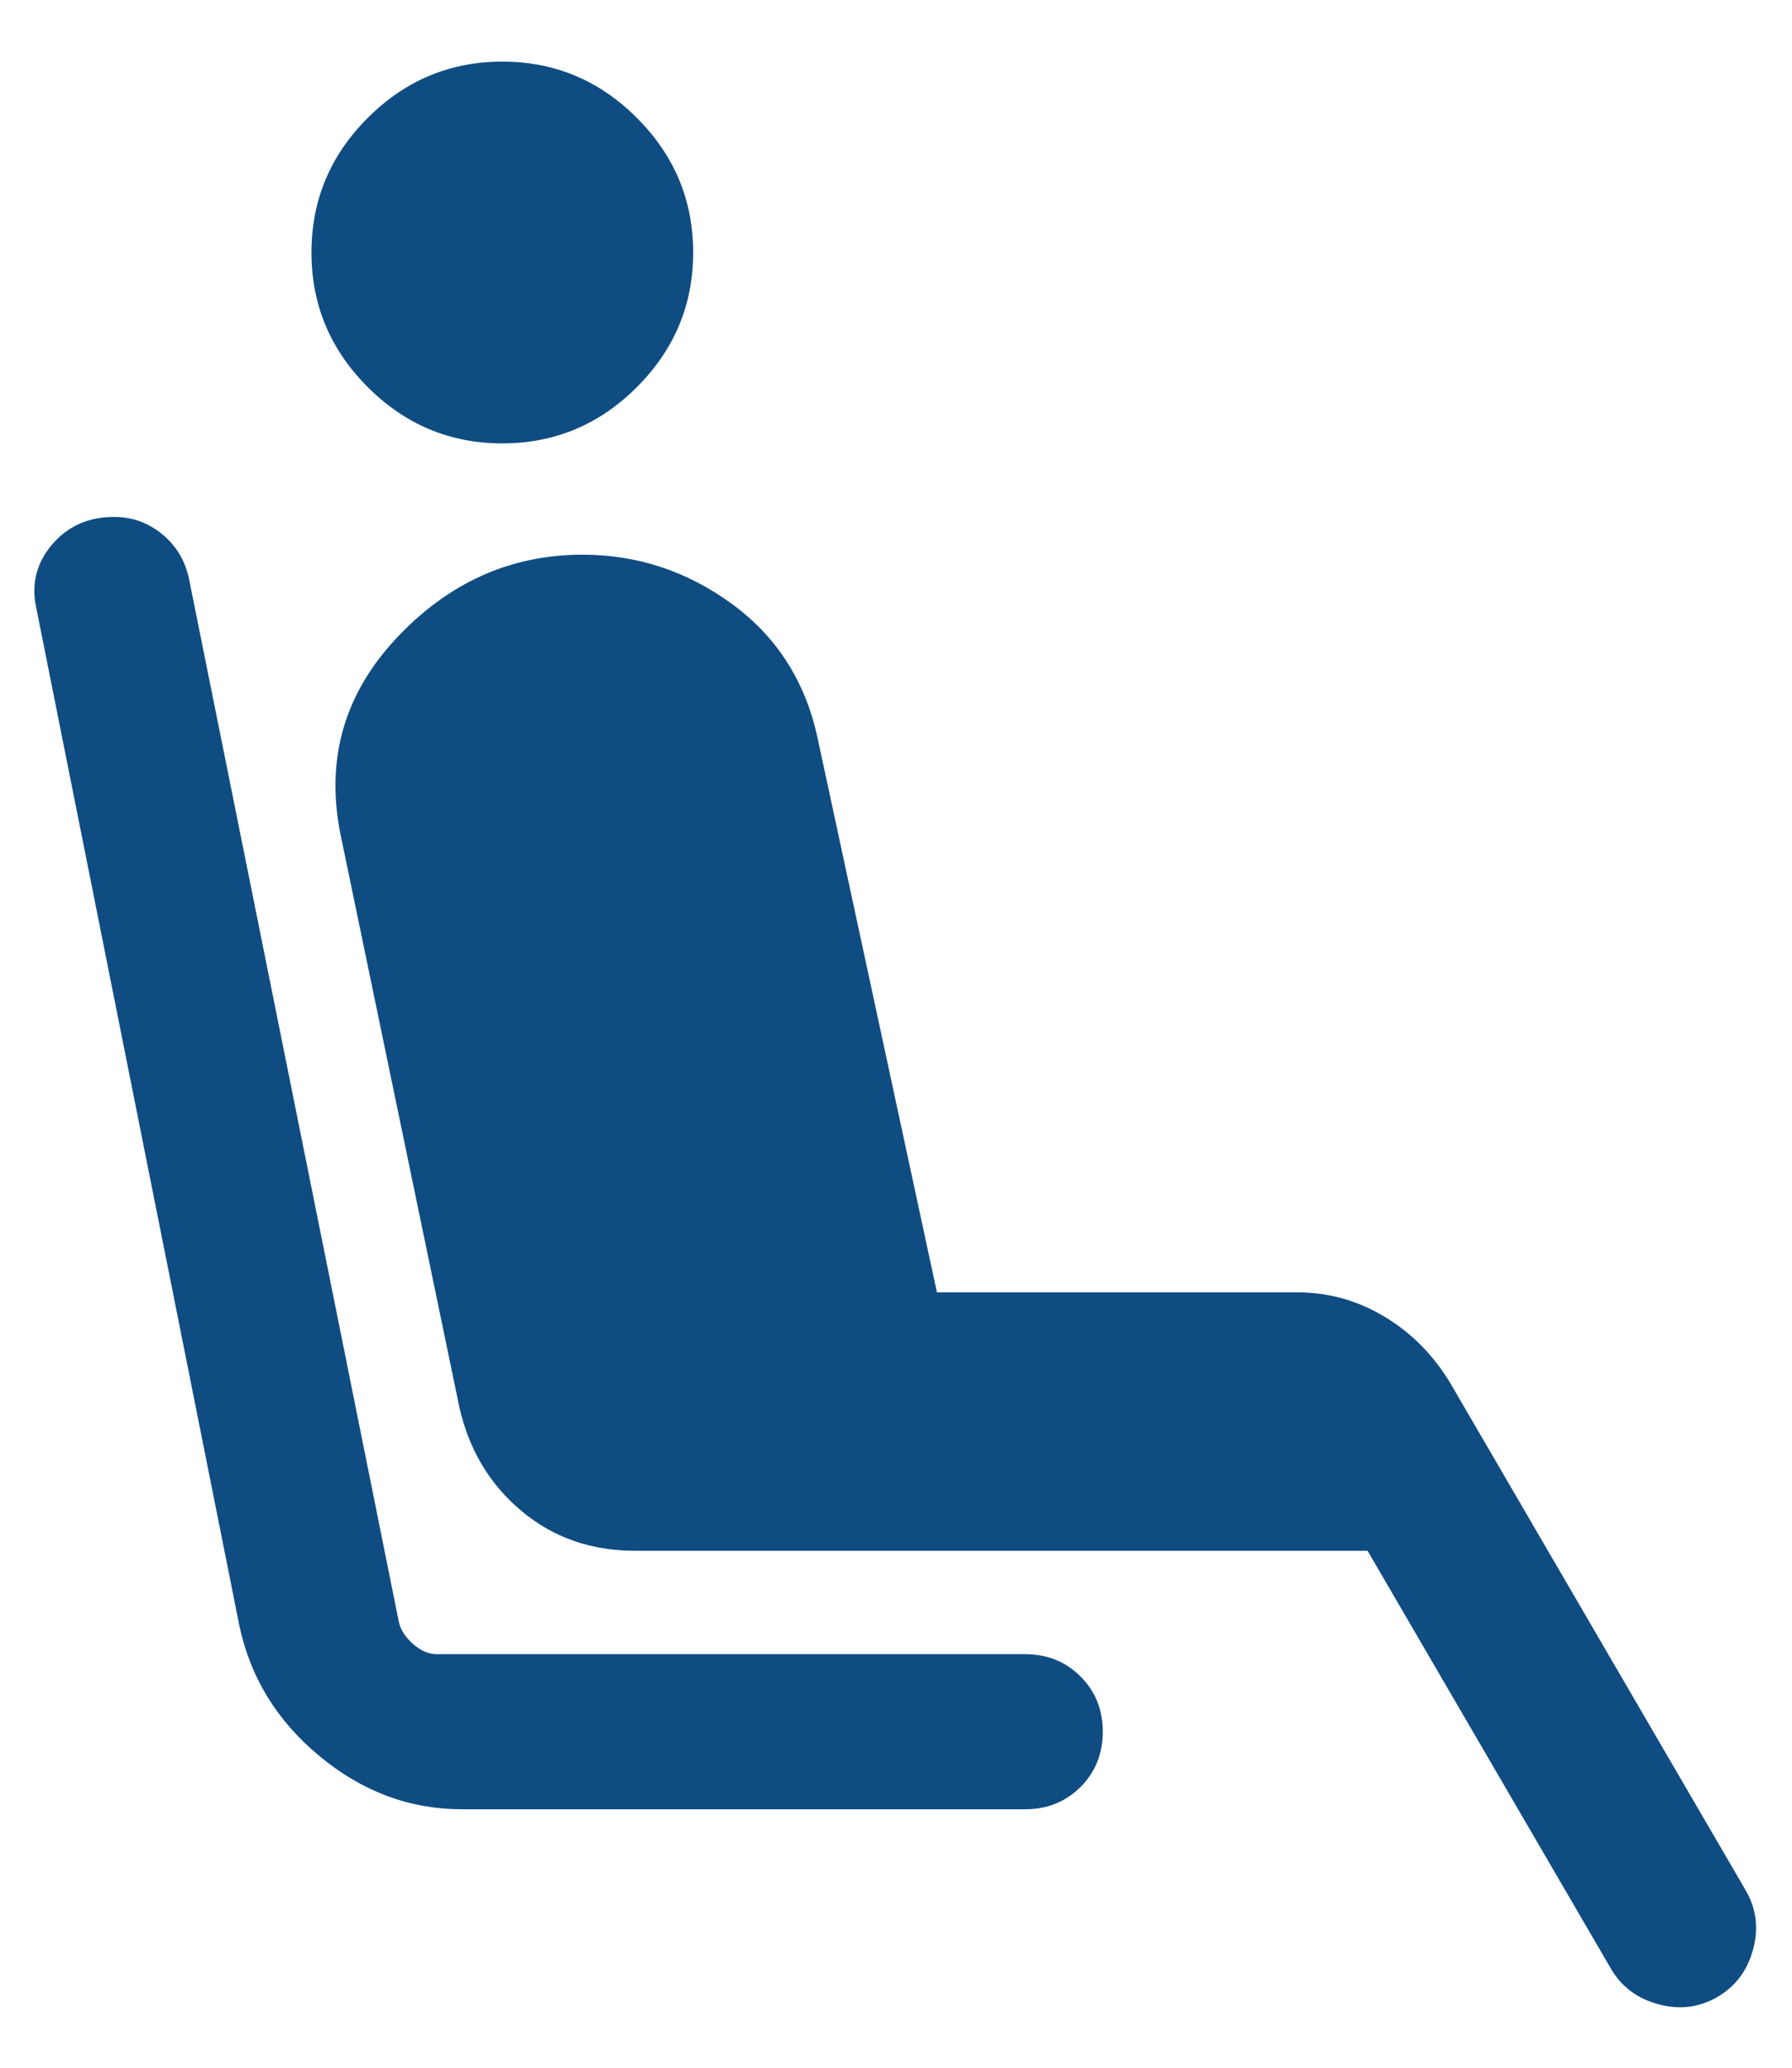 <svg width="26" height="30" viewBox="0 0 26 30" fill="none" xmlns="http://www.w3.org/2000/svg">
<path d="M7.288 6.433C6.531 6.433 5.88 6.161 5.335 5.616C4.791 5.072 4.519 4.421 4.519 3.664C4.519 2.906 4.791 2.255 5.335 1.711C5.88 1.166 6.531 0.894 7.288 0.894C8.046 0.894 8.697 1.166 9.241 1.711C9.785 2.255 10.057 2.906 10.057 3.664C10.057 4.421 9.785 5.072 9.241 5.616C8.697 6.161 8.046 6.433 7.288 6.433ZM14.875 26.25H6.7C5.942 26.25 5.253 25.992 4.633 25.477C4.013 24.962 3.625 24.325 3.469 23.567L0.53 8.838C0.449 8.488 0.523 8.178 0.75 7.907C0.978 7.636 1.28 7.5 1.655 7.5C1.918 7.5 2.151 7.584 2.354 7.751C2.557 7.918 2.686 8.134 2.742 8.397L5.788 23.538C5.817 23.654 5.887 23.76 5.997 23.856C6.108 23.952 6.221 24 6.336 24H14.875C15.194 24 15.461 24.108 15.677 24.323C15.892 24.538 16 24.806 16 25.125C16 25.444 15.892 25.712 15.677 25.927C15.461 26.142 15.194 26.25 14.875 26.25ZM23.37 28.558L19.842 22.5H9.215C8.577 22.5 8.027 22.308 7.567 21.923C7.106 21.538 6.806 21.037 6.665 20.417L4.958 12.19C4.711 11.077 4.969 10.108 5.729 9.284C6.49 8.46 7.398 8.048 8.454 8.048C9.242 8.048 9.961 8.284 10.611 8.756C11.261 9.228 11.677 9.871 11.857 10.685L13.594 18.75H18.815C19.273 18.75 19.698 18.868 20.09 19.105C20.483 19.341 20.802 19.665 21.048 20.077L25.332 27.433C25.483 27.696 25.518 27.981 25.434 28.288C25.35 28.595 25.177 28.824 24.913 28.976C24.65 29.128 24.365 29.162 24.058 29.078C23.751 28.995 23.522 28.821 23.37 28.558Z" fill="#0F4C82"/>
</svg>
